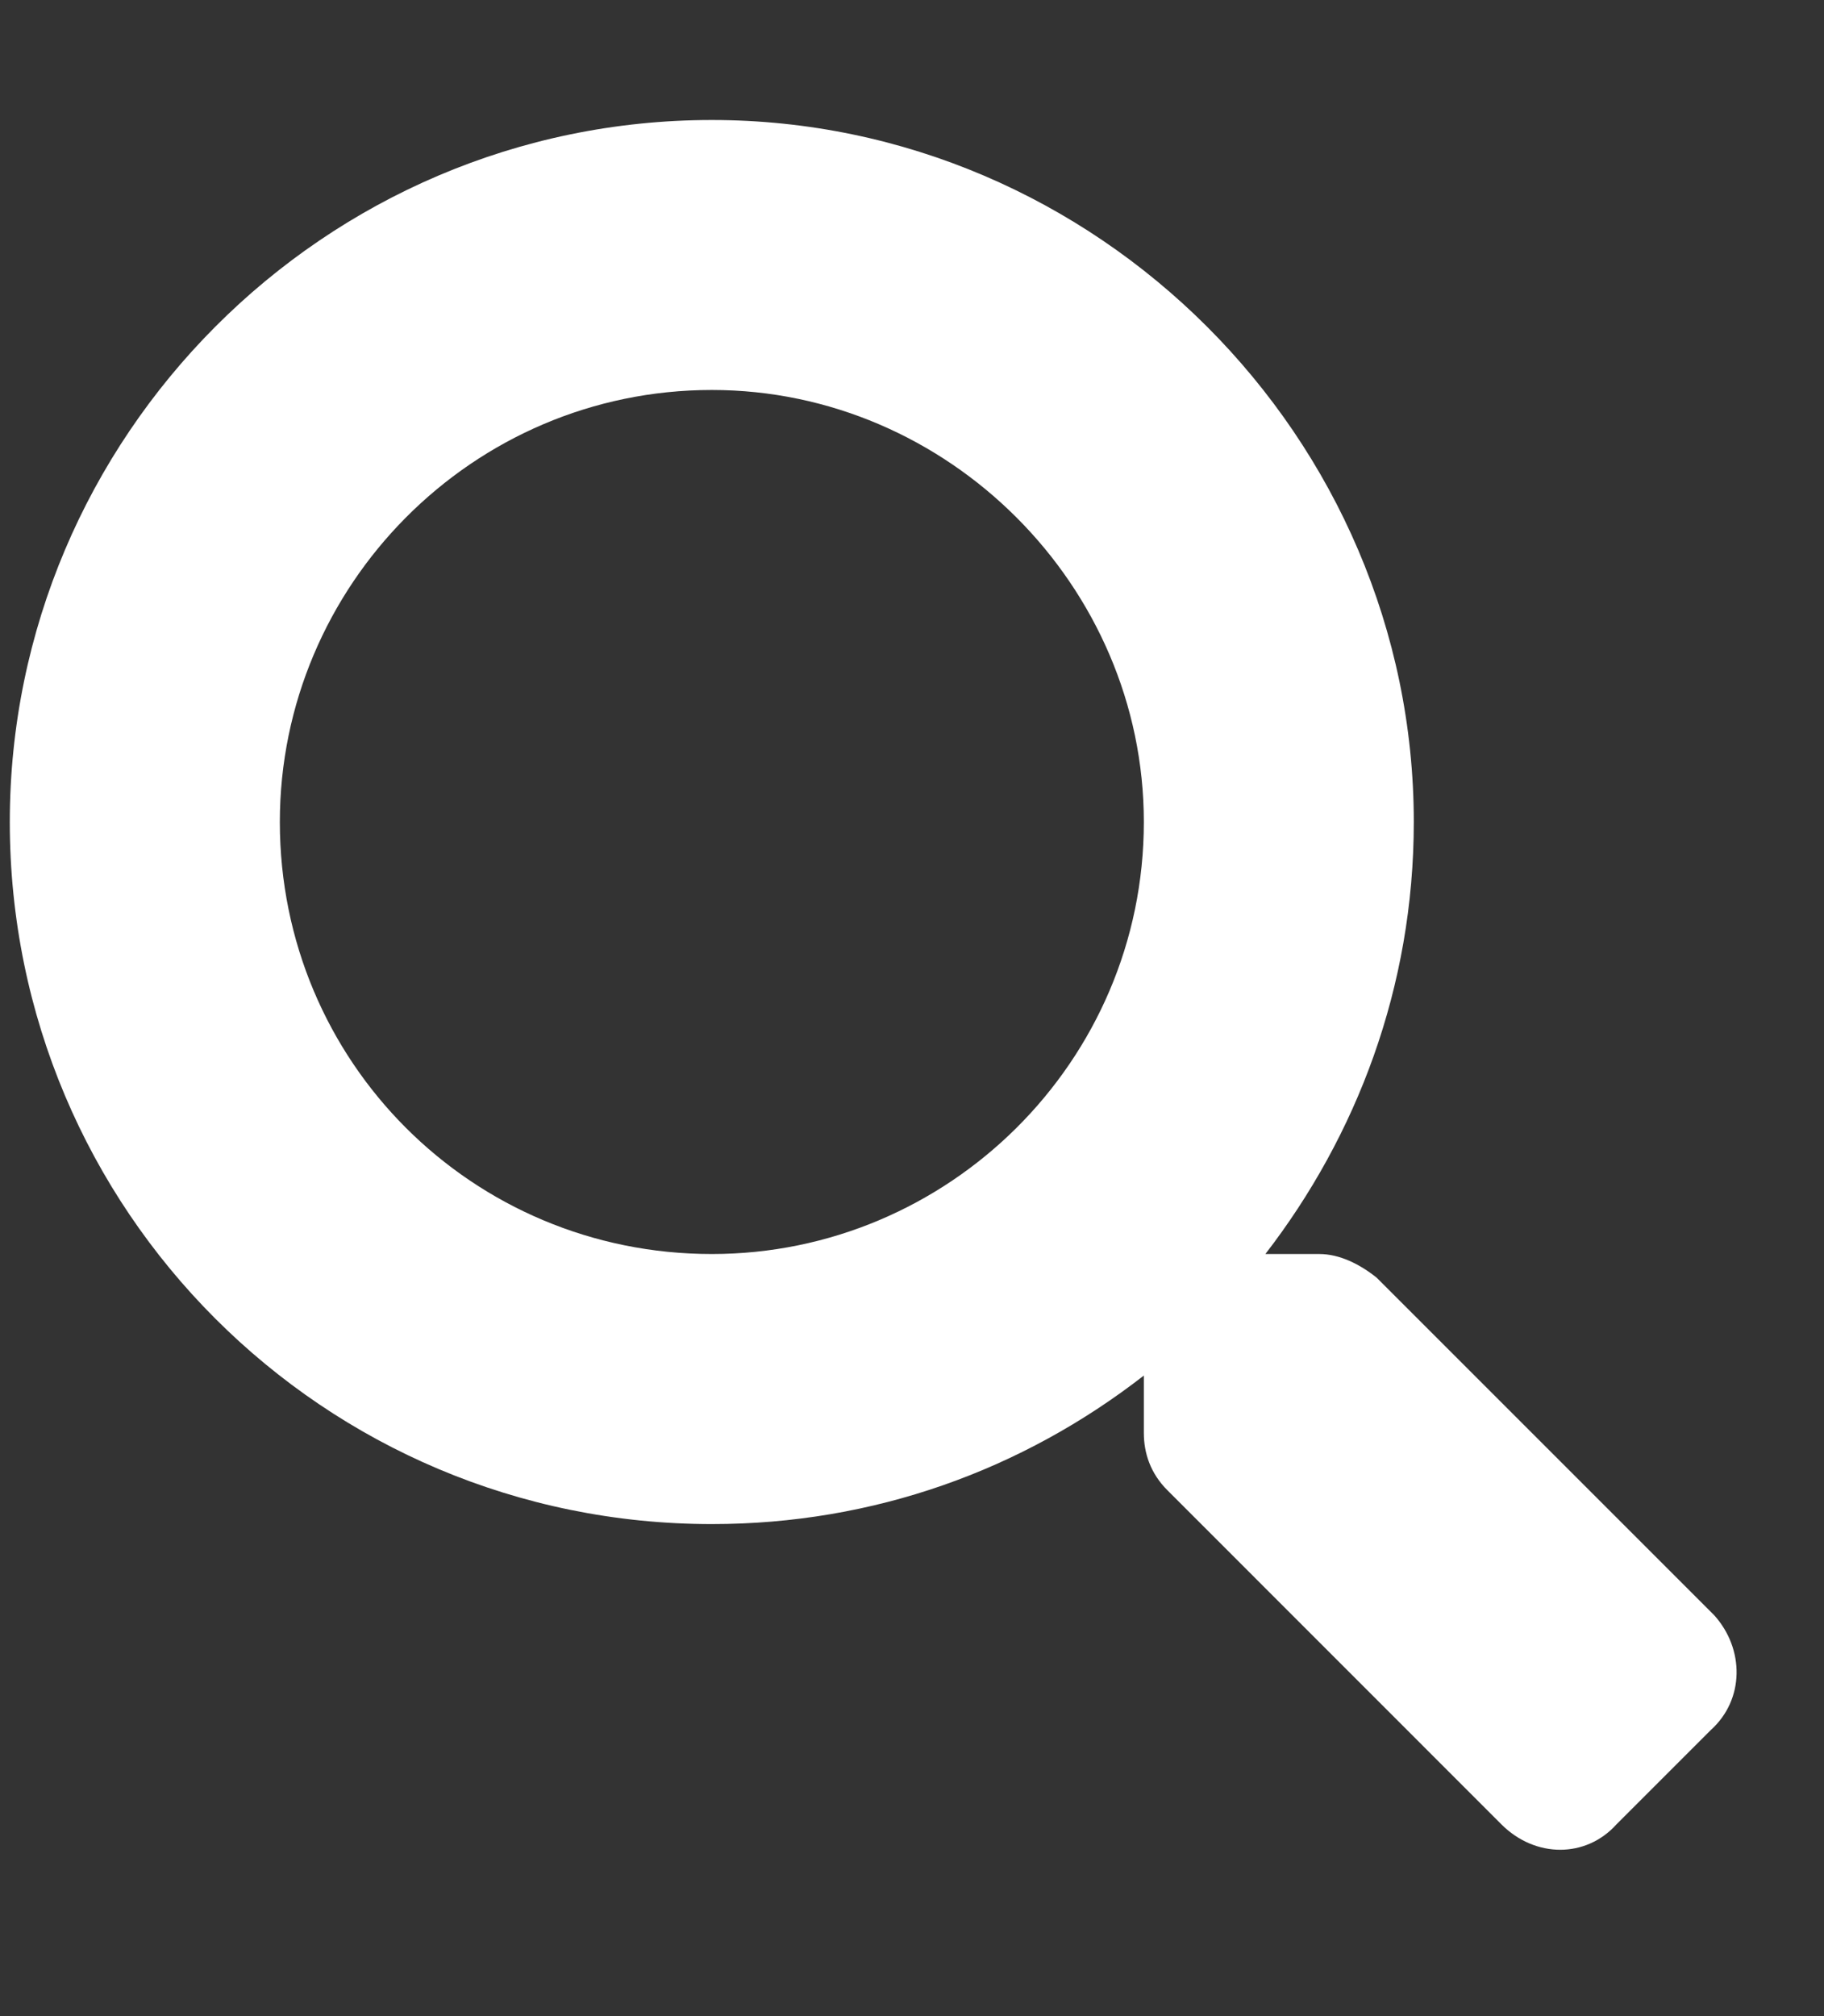 <svg width="19" height="21" viewBox="0 0 19 21" fill="none" xmlns="http://www.w3.org/2000/svg">
<rect x="0" y="0" width="19" height="21" fill="#333333" stroke="none"/>
<path d="M17.856 16.824L14.341 13.309C14.165 13.168 13.954 13.062 13.743 13.062H13.181C14.13 11.832 14.727 10.285 14.727 8.562C14.727 4.555 11.423 1.25 7.415 1.25C3.372 1.25 0.102 4.555 0.102 8.562C0.102 12.605 3.372 15.875 7.415 15.875C9.102 15.875 10.649 15.312 11.915 14.328V14.926C11.915 15.137 11.985 15.348 12.161 15.523L15.641 19.004C15.993 19.355 16.52 19.355 16.837 19.004L17.821 18.02C18.173 17.703 18.173 17.176 17.856 16.824ZM7.415 13.062C4.919 13.062 2.915 11.059 2.915 8.562C2.915 6.102 4.919 4.062 7.415 4.062C9.876 4.062 11.915 6.102 11.915 8.562C11.915 11.059 9.876 13.062 7.415 13.062Z" fill="white"/>
</svg>
